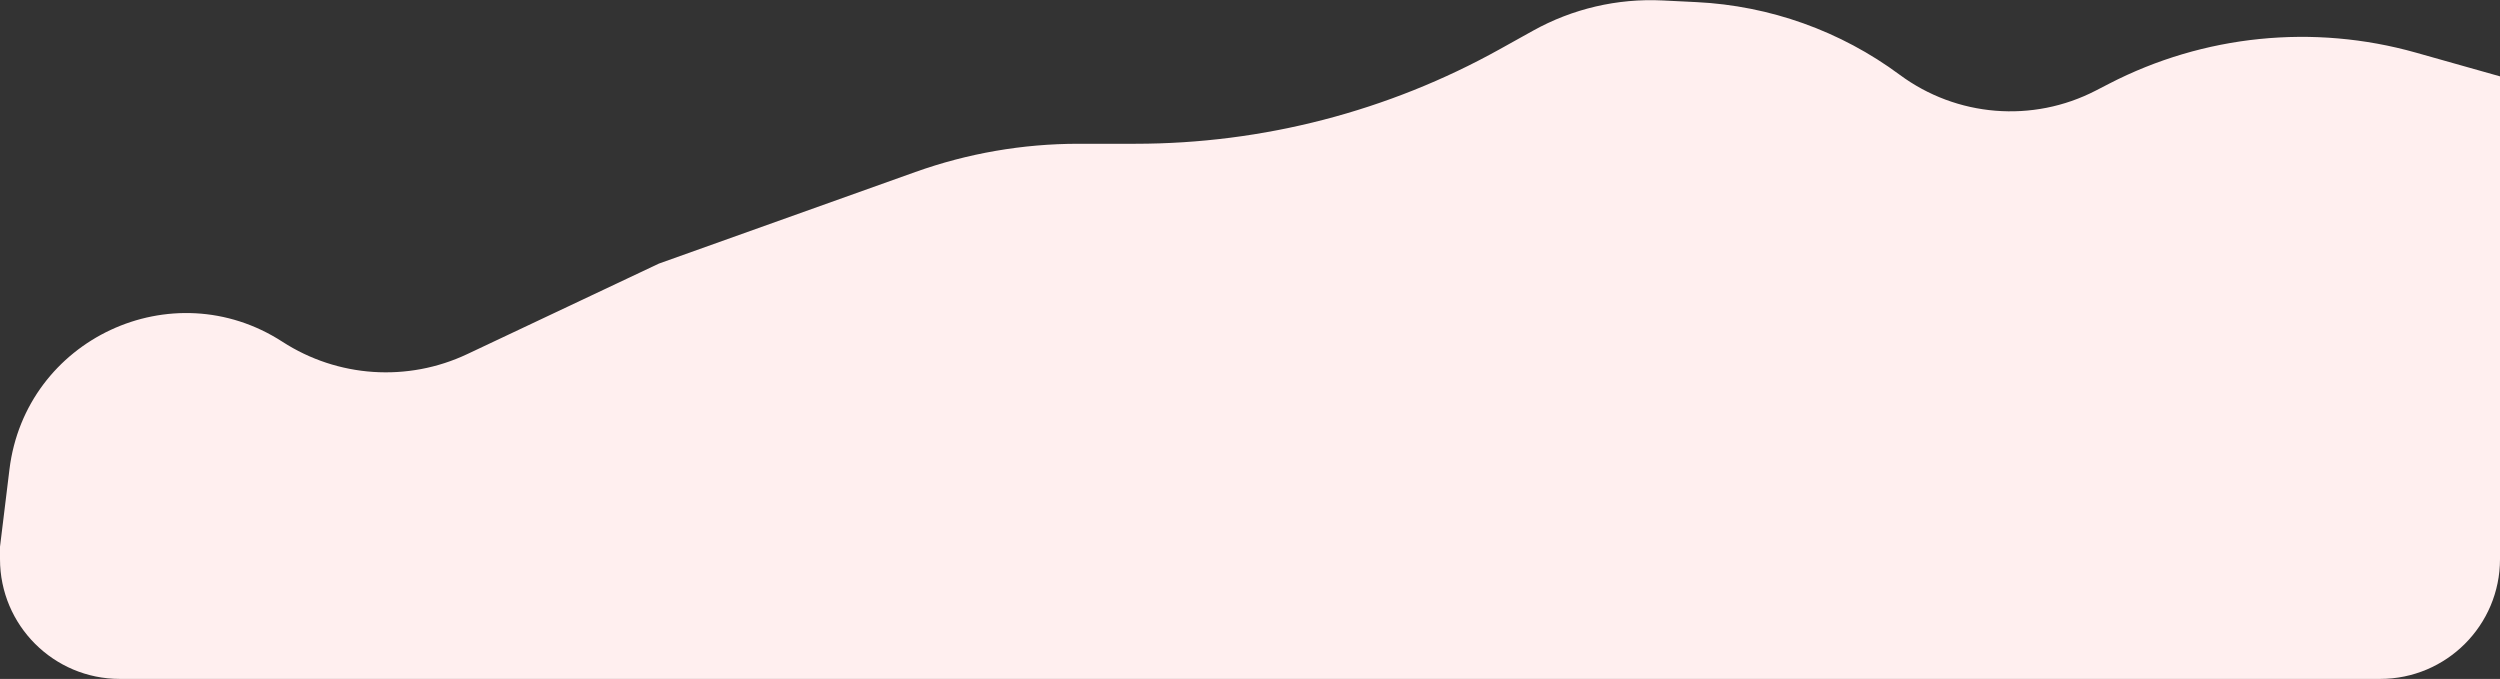 <svg heigth="110px" viewBox="0 0 626 170" fill="none" xmlns="http://www.w3.org/2000/svg">
<rect x="0" y="0" width="626" height="170" fill="#333333" stroke="none"/>
<path d="M165 66L229.208 43.069C242.305 38.391 256.109 36 270.016 36H284.29C316.234 36 347.65 27.846 375.562 12.31L383.865 7.689C393.757 2.183 404.993 -0.441 416.301 0.113L424.797 0.529C443.186 1.431 460.895 7.762 475.687 18.724C489.957 29.299 509 30.835 524.781 22.684L528.12 20.96C551.818 8.72 579.28 5.94 604.95 13.18L626 19.118V140C626 156.569 612.569 170 596 170H30C13.431 170 0 156.569 0 140V136.912L2.368 117.535C6.356 84.905 43.13 67.713 70.724 85.578C84.575 94.545 102.076 95.714 116.996 88.669L165 66Z" fill="#FFEFEF"/>
</svg>
